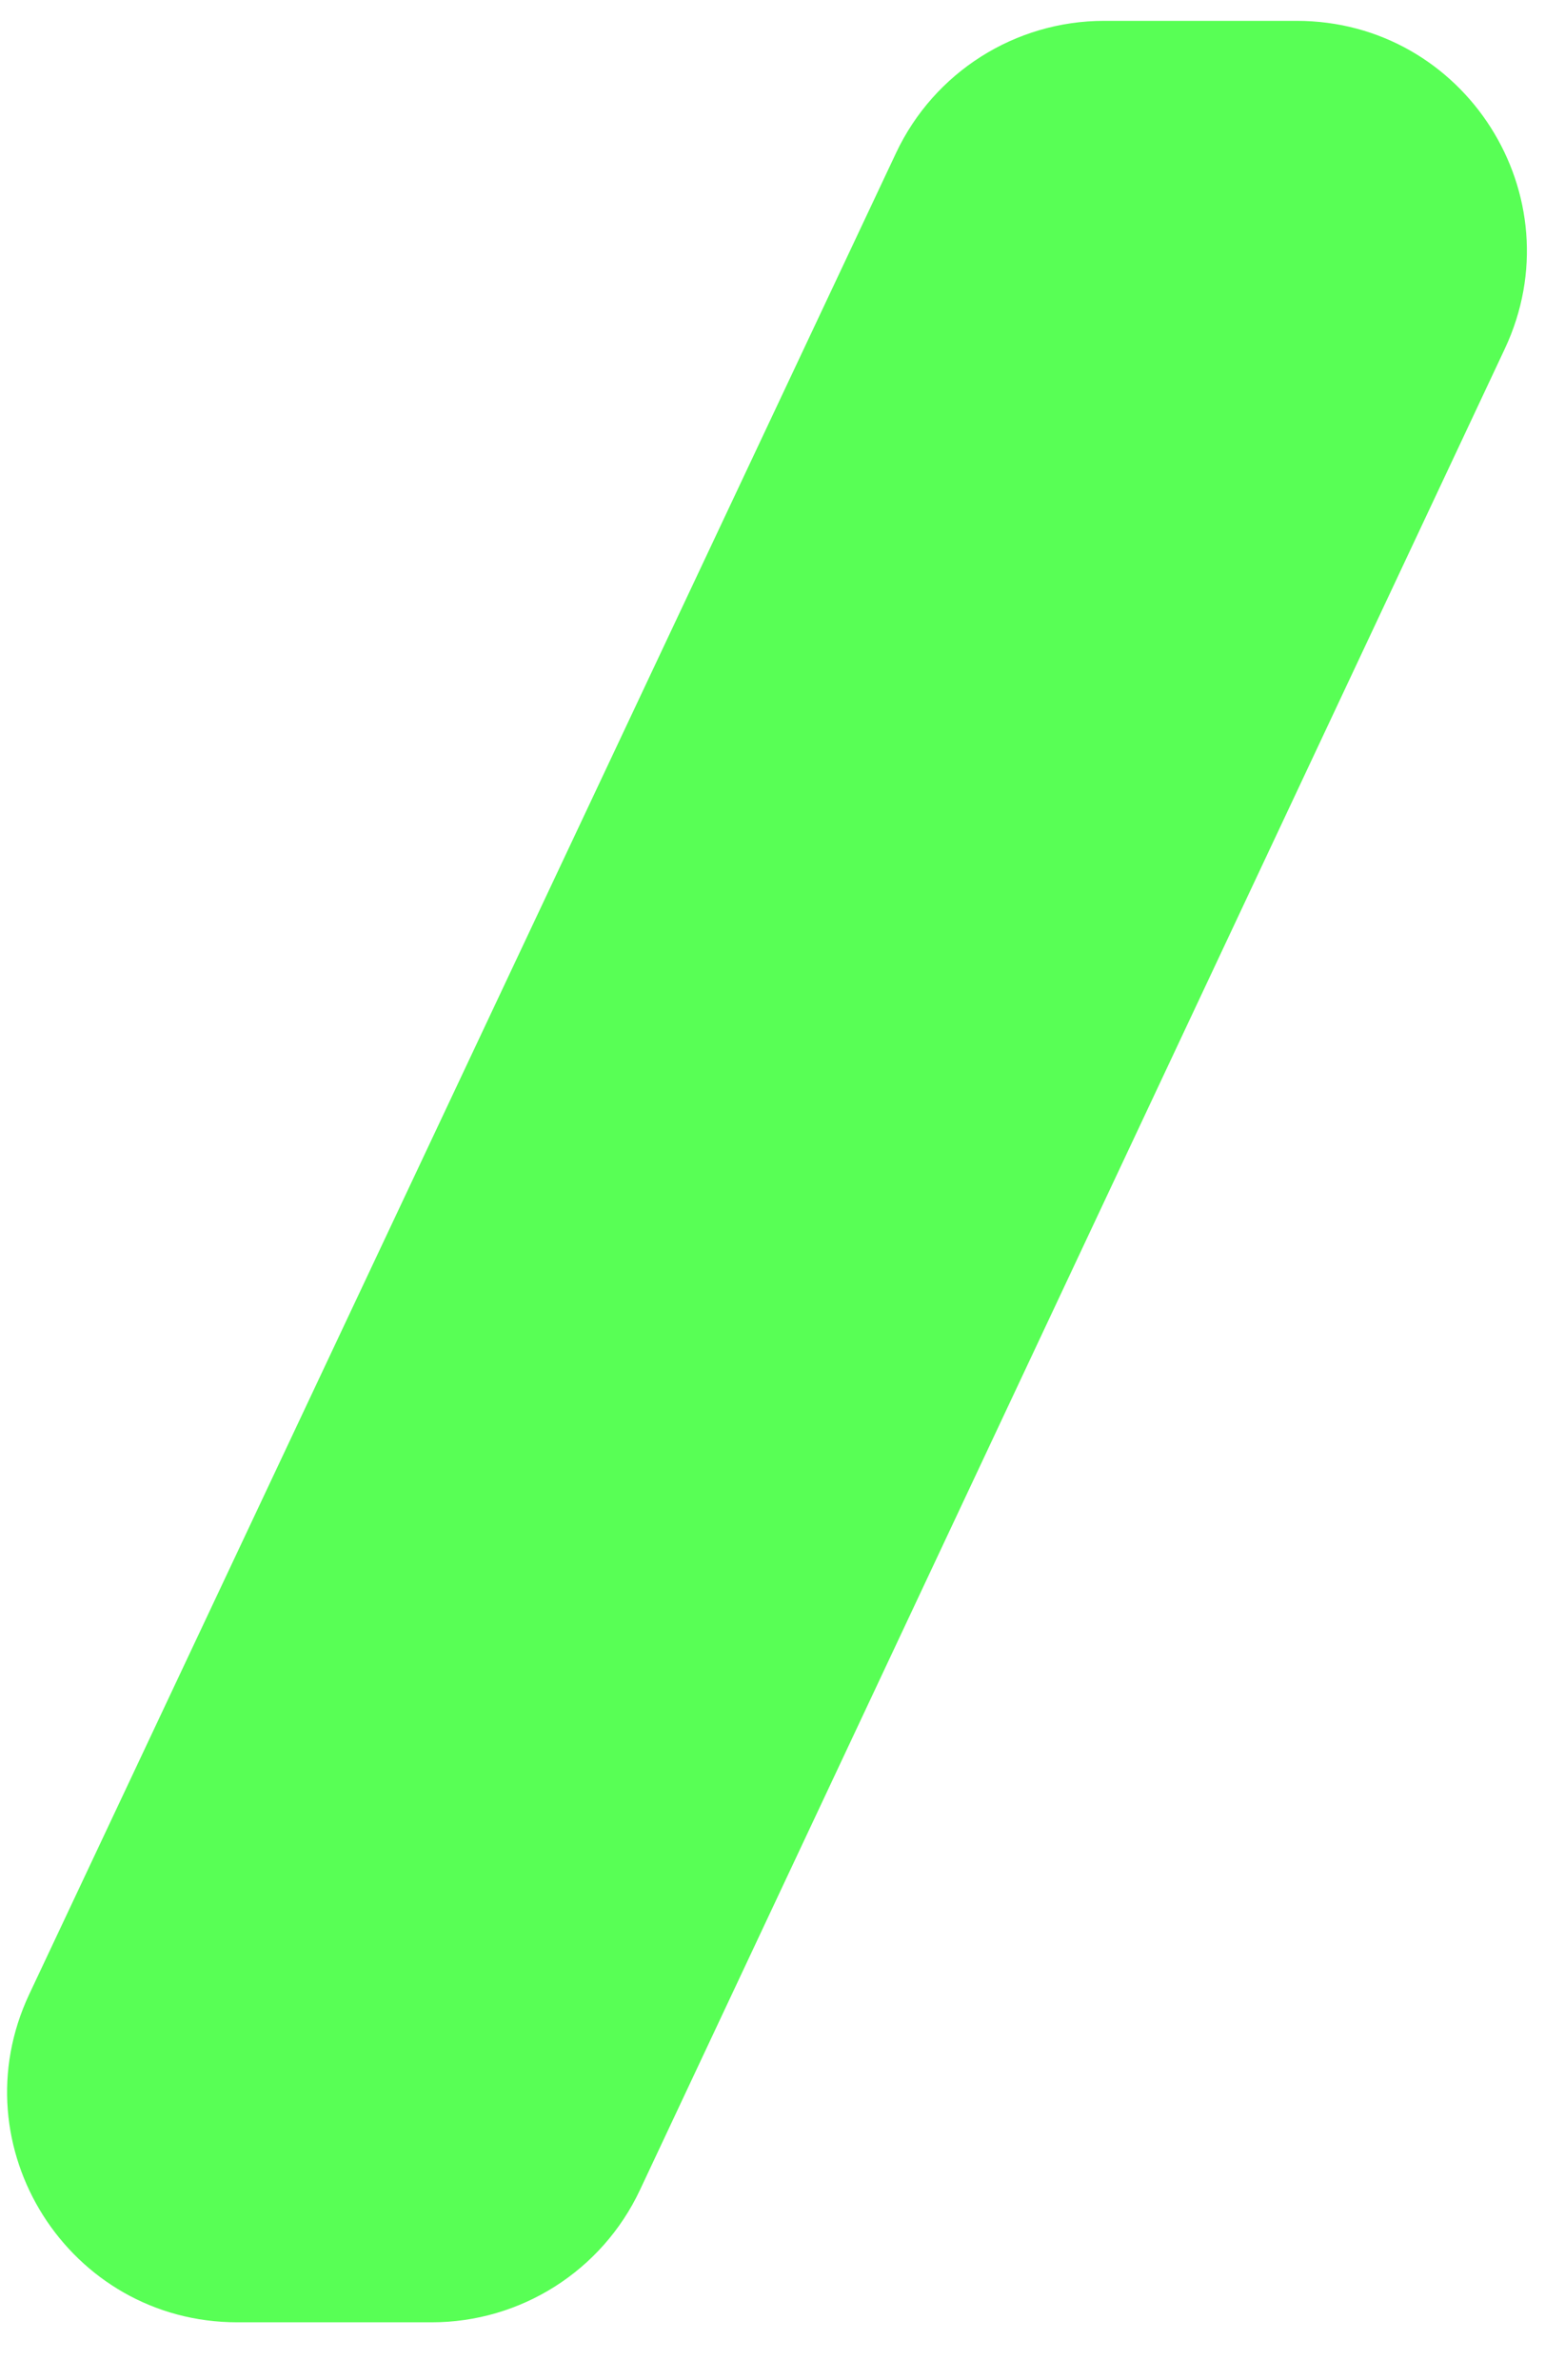 <svg width="25" height="38" viewBox="0 0 25 38" fill="none" xmlns="http://www.w3.org/2000/svg">
<path d="M6.896 37.079H3.793C1.098 37.079 -0.68 34.276 0.468 31.839L14.314 2.442C14.921 1.154 16.216 0.333 17.639 0.333H20.713C23.405 0.333 25.184 3.133 24.038 5.57L10.222 34.968C9.616 36.256 8.32 37.079 6.896 37.079Z" fill="#58FF55"/>
</svg>

